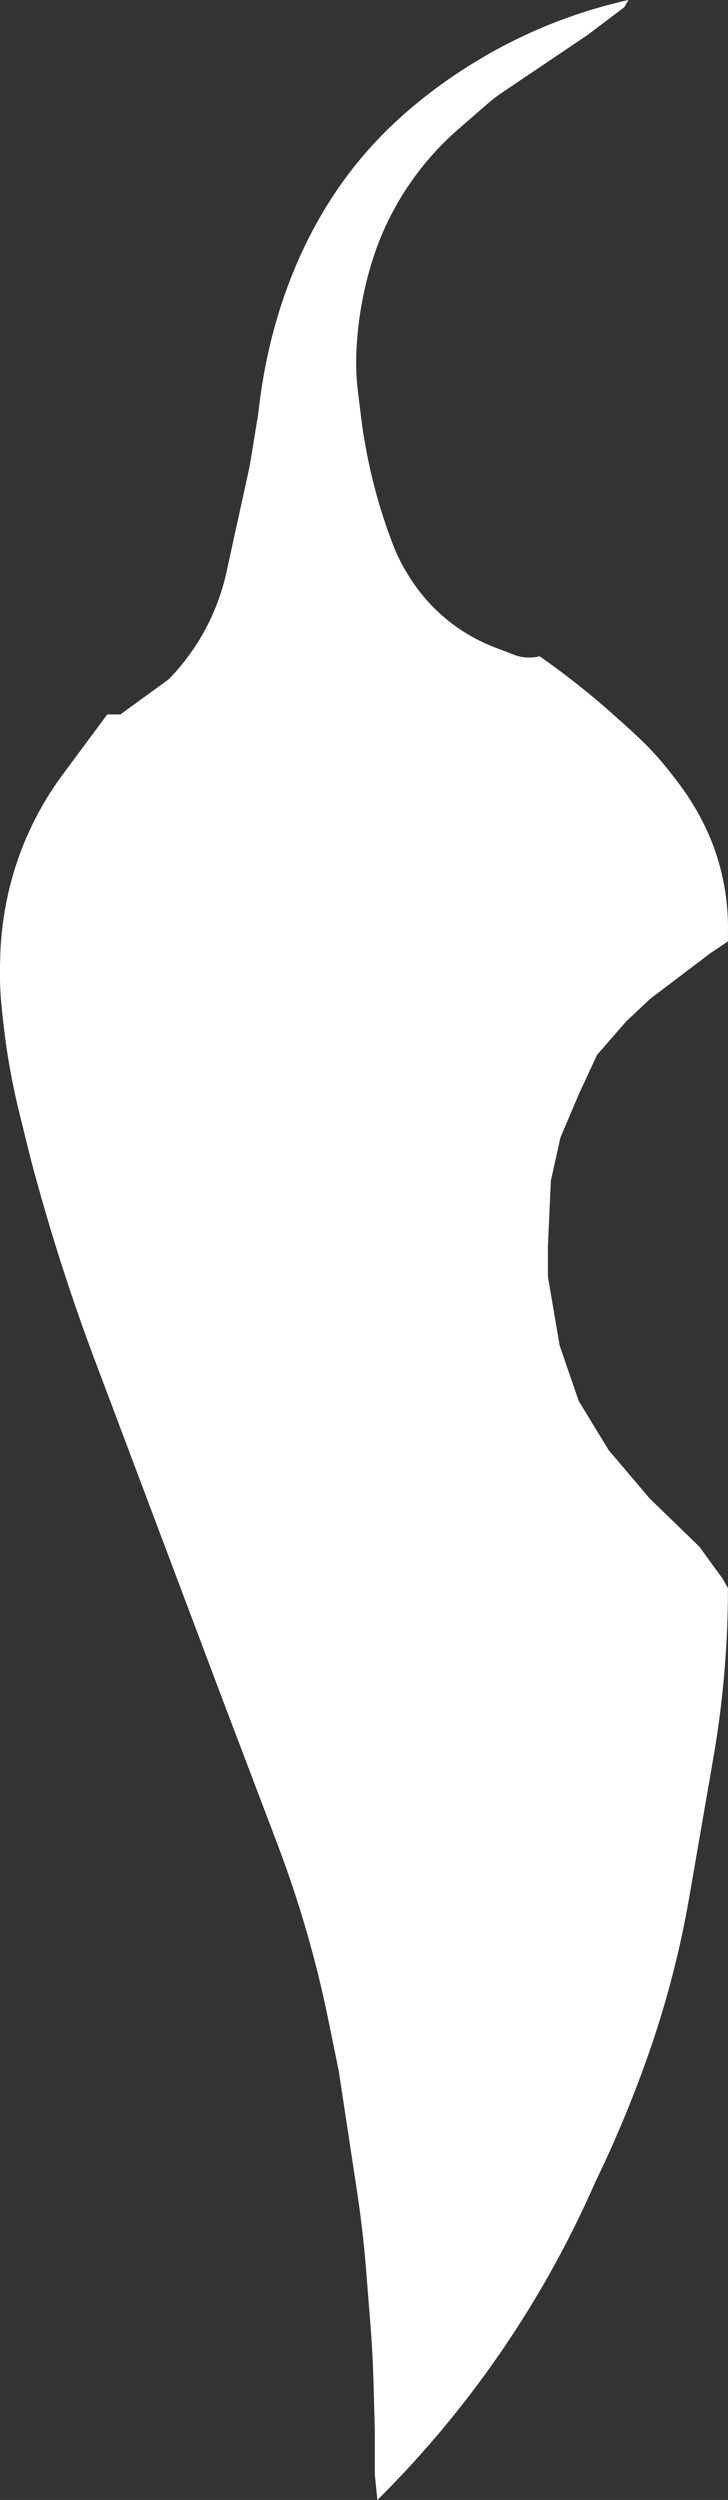 <svg xmlns="http://www.w3.org/2000/svg" viewBox="0 0 304.26 1044.69"><rect x="0" y="0" width="304.26" height="1044.69" fill="#333333" stroke="none"/><defs><style>.cls-1{fill:#fff;}</style></defs><g id="Слой_2" data-name="Слой 2"><g id="Слой_1-2" data-name="Слой 1"><path class="cls-1" d="M304.23,390v3.39l-7.34,4.94-25.07,19-10.09,9.47L249.5,440.87l-7.64,16.51-7.64,18-4,18L229,520.66V533.5l4.89,28.74,8,23.24L254.4,606l17.12,20.18,20.79,20.18,9.78,13.45,2.14,3.82h0a416,416,0,0,1-6.05,70.72q-5,28.91-10,57.8a408.77,408.77,0,0,1-15.83,62.41q-2.2,6.48-4.69,13.15c-6,16.11-12.39,30.8-18.8,44a430.24,430.24,0,0,1-39,70.39,429.43,429.43,0,0,1-52.13,62.6l-1.07-10.55V1015.8l-.56-20.33q-.35-12.69-1.38-25.34L153,948.38q-1.33-16.5-3.82-32.88l-7.61-50.12-4.33-21.22a472.67,472.67,0,0,0-12.07-46.85h0q-4.25-13.56-9.28-26.84L93.43,711.29,40.06,569.55a875.07,875.07,0,0,1-27.35-85.73h0L8,464.7Q5.39,454,3.57,443.16h0q-1.39-8.42-2.3-16.88l-.49-4.54A138,138,0,0,1,0,404.62l.06-3.22a138.45,138.45,0,0,1,3.44-28.32h0a132.15,132.15,0,0,1,7.76-23.59h0a132.67,132.67,0,0,1,15-25.88l18.56-25.06h5.5L70.5,283.87l.38-.4a92.32,92.32,0,0,0,19.18-29.53h0a92.26,92.26,0,0,0,4.58-14.81l9.2-42q.52-2.43.93-4.89l2.85-17.45c.24-1.44.44-2.87.6-4.32C111,146.47,120.45,98,157.4,58.81c21.65-23,46.94-36.57,55.49-40.92A211,211,0,0,1,262.65,0l-1.72,3L246,14.3l-.82.58L210.06,38.55a66.64,66.64,0,0,0-6.42,4.93L191.69,53.86a121.09,121.09,0,0,0-22.28,25.68h0a120.9,120.9,0,0,0-14.88,33l-.22.76A149.9,149.9,0,0,0,149,145.92h0a101.6,101.6,0,0,0,.64,18.12l1.55,12.4c.35,2.83.79,5.65,1.3,8.46l.5,2.74a222.7,222.7,0,0,0,11.3,40.06h0a72.45,72.45,0,0,0,6.36,12.66l.69,1.09a72.89,72.89,0,0,0,16.05,17.95h0a72.6,72.6,0,0,0,19.35,11.1l8,3.09a17.93,17.93,0,0,0,10.79.65h0A331.37,331.37,0,0,1,256,298.32c9.76,8.67,15.91,14.14,22.93,22.93,6.28,7.86,16.13,20.44,21.55,39.44A98.64,98.64,0,0,1,304.23,390Z"/></g></g></svg>